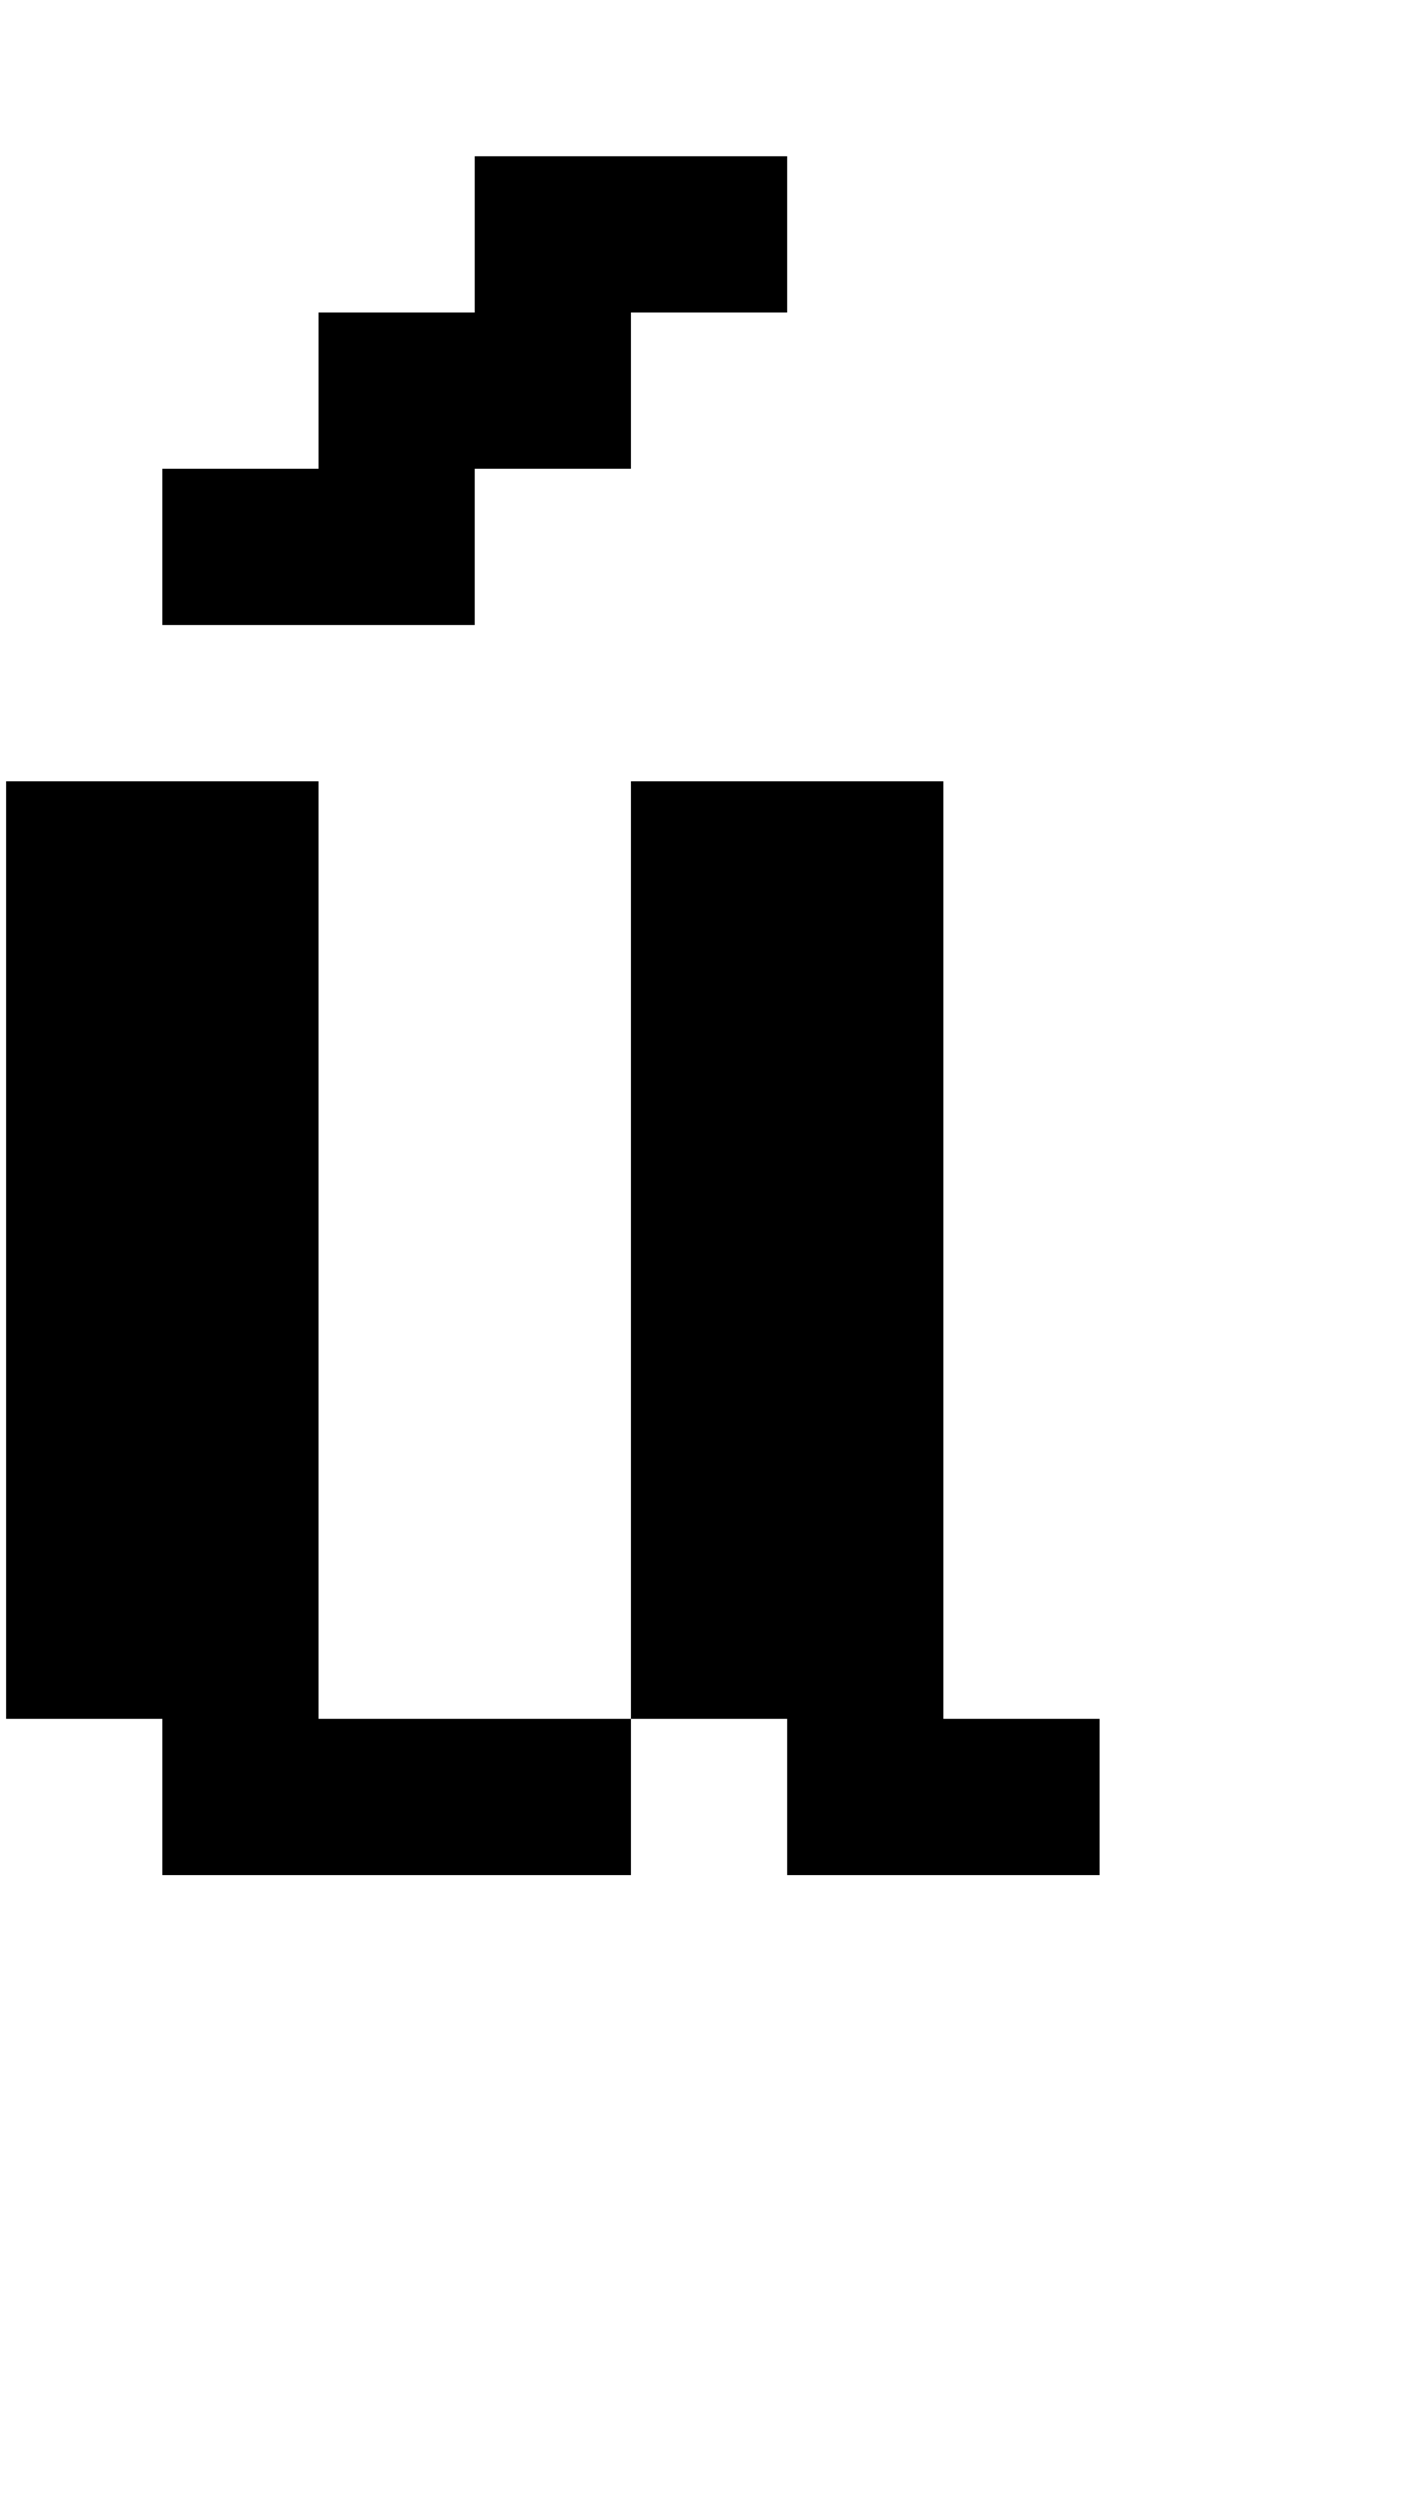 <?xml version="1.0" standalone="no"?>
<!DOCTYPE svg PUBLIC "-//W3C//DTD SVG 1.1//EN" "http://www.w3.org/Graphics/SVG/1.1/DTD/svg11.dtd" >
<svg xmlns="http://www.w3.org/2000/svg" xmlns:xlink="http://www.w3.org/1999/xlink" version="1.1" viewBox="-10 0 2314 4096">
   <path fill="currentColor"
d="M256 768h256v-256h256v-256h512v256h-256v256h-256v256h-512v-256zM1024 1280h512v1536h256v256h-512v-256h-256v-1536zM0 1280h512v1536h512v256h-768v-256h-256v-1536z" />
</svg>
